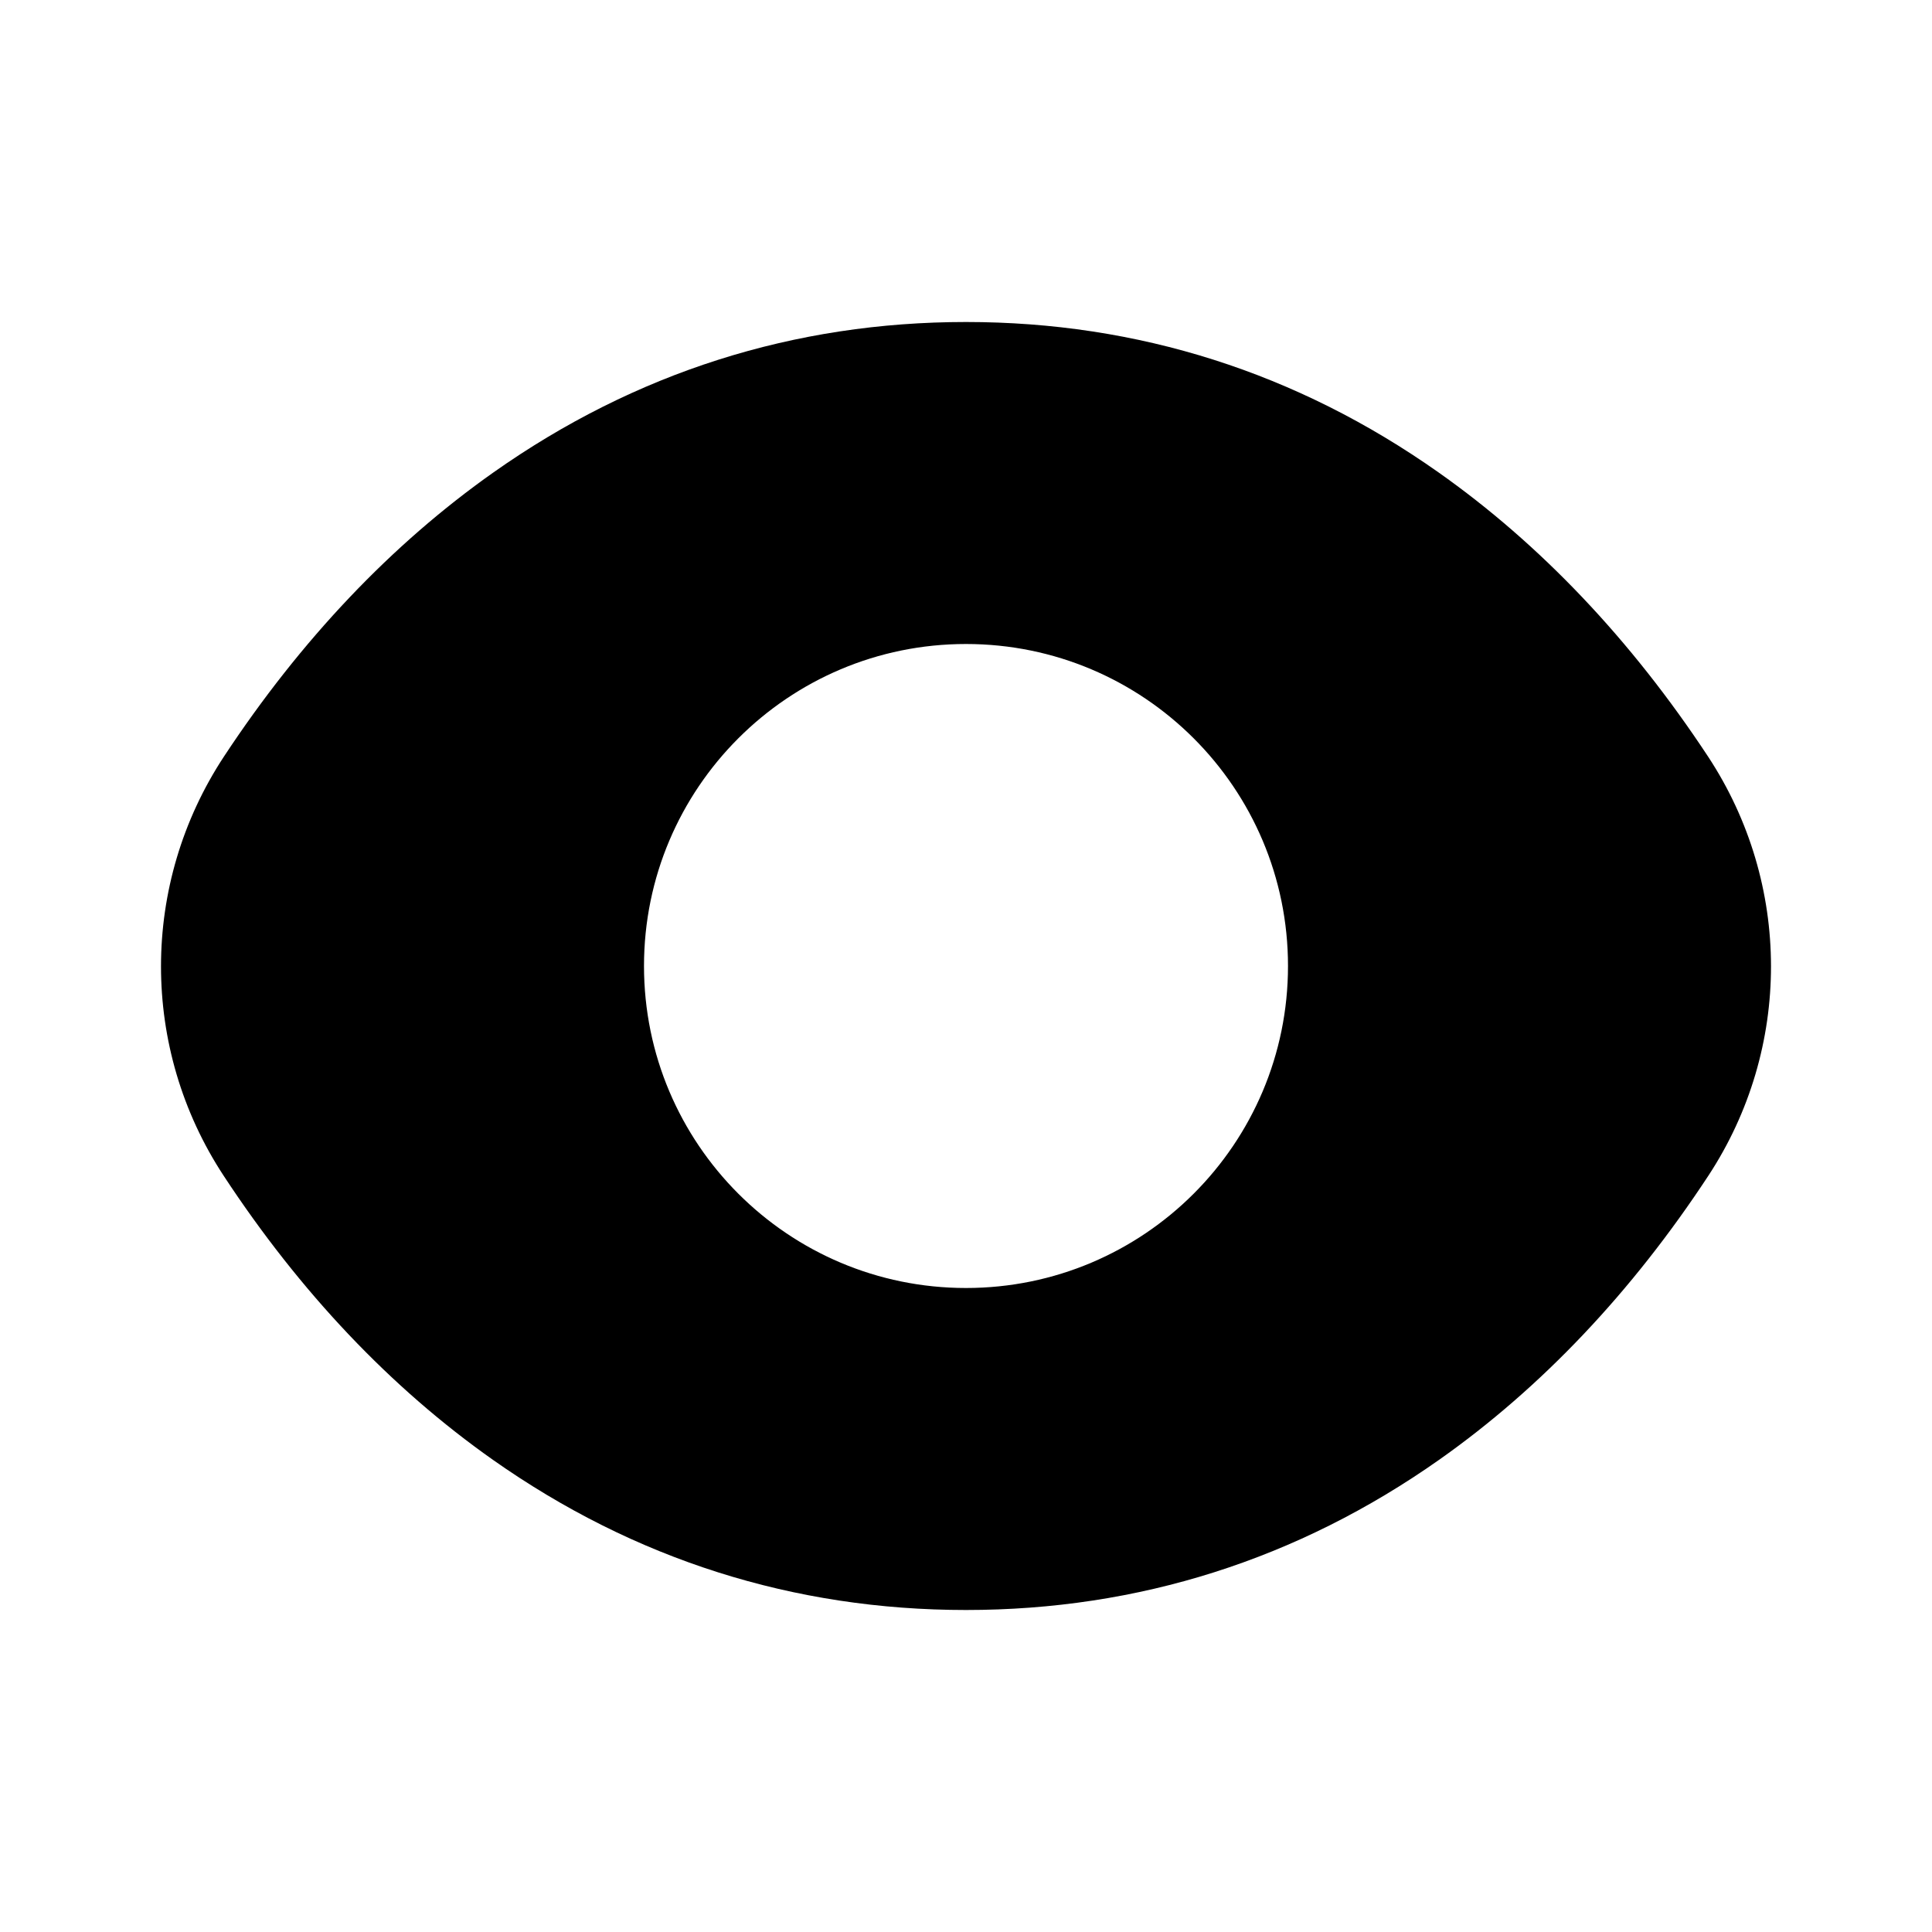 <svg width="24" height="24" viewBox="0 0 24 24" fill="none" xmlns="http://www.w3.org/2000/svg">
<path fill-rule="evenodd" clip-rule="evenodd" d="M6.124 18.135C7.881 19.372 9.858 20 12 20C12 20 12 20 12 20H12C12 20 12 20 12 20C14.143 20 16.119 19.372 17.876 18.135C19.145 17.241 20.27 16.054 21.222 14.605C22.261 13.023 22.259 10.979 21.218 9.398C20.263 7.949 19.136 6.761 17.868 5.867C16.111 4.628 14.137 4 12 4C9.863 4 7.889 4.628 6.132 5.867C4.864 6.761 3.737 7.949 2.782 9.398C1.741 10.979 1.739 13.023 2.778 14.605C3.73 16.054 4.855 17.241 6.124 18.135ZM12 8C9.791 8 8 9.791 8 12C8 14.209 9.791 16 12 16C14.209 16 16 14.209 16 12C16 9.791 14.209 8 12 8Z" fill="black"/>
</svg>
